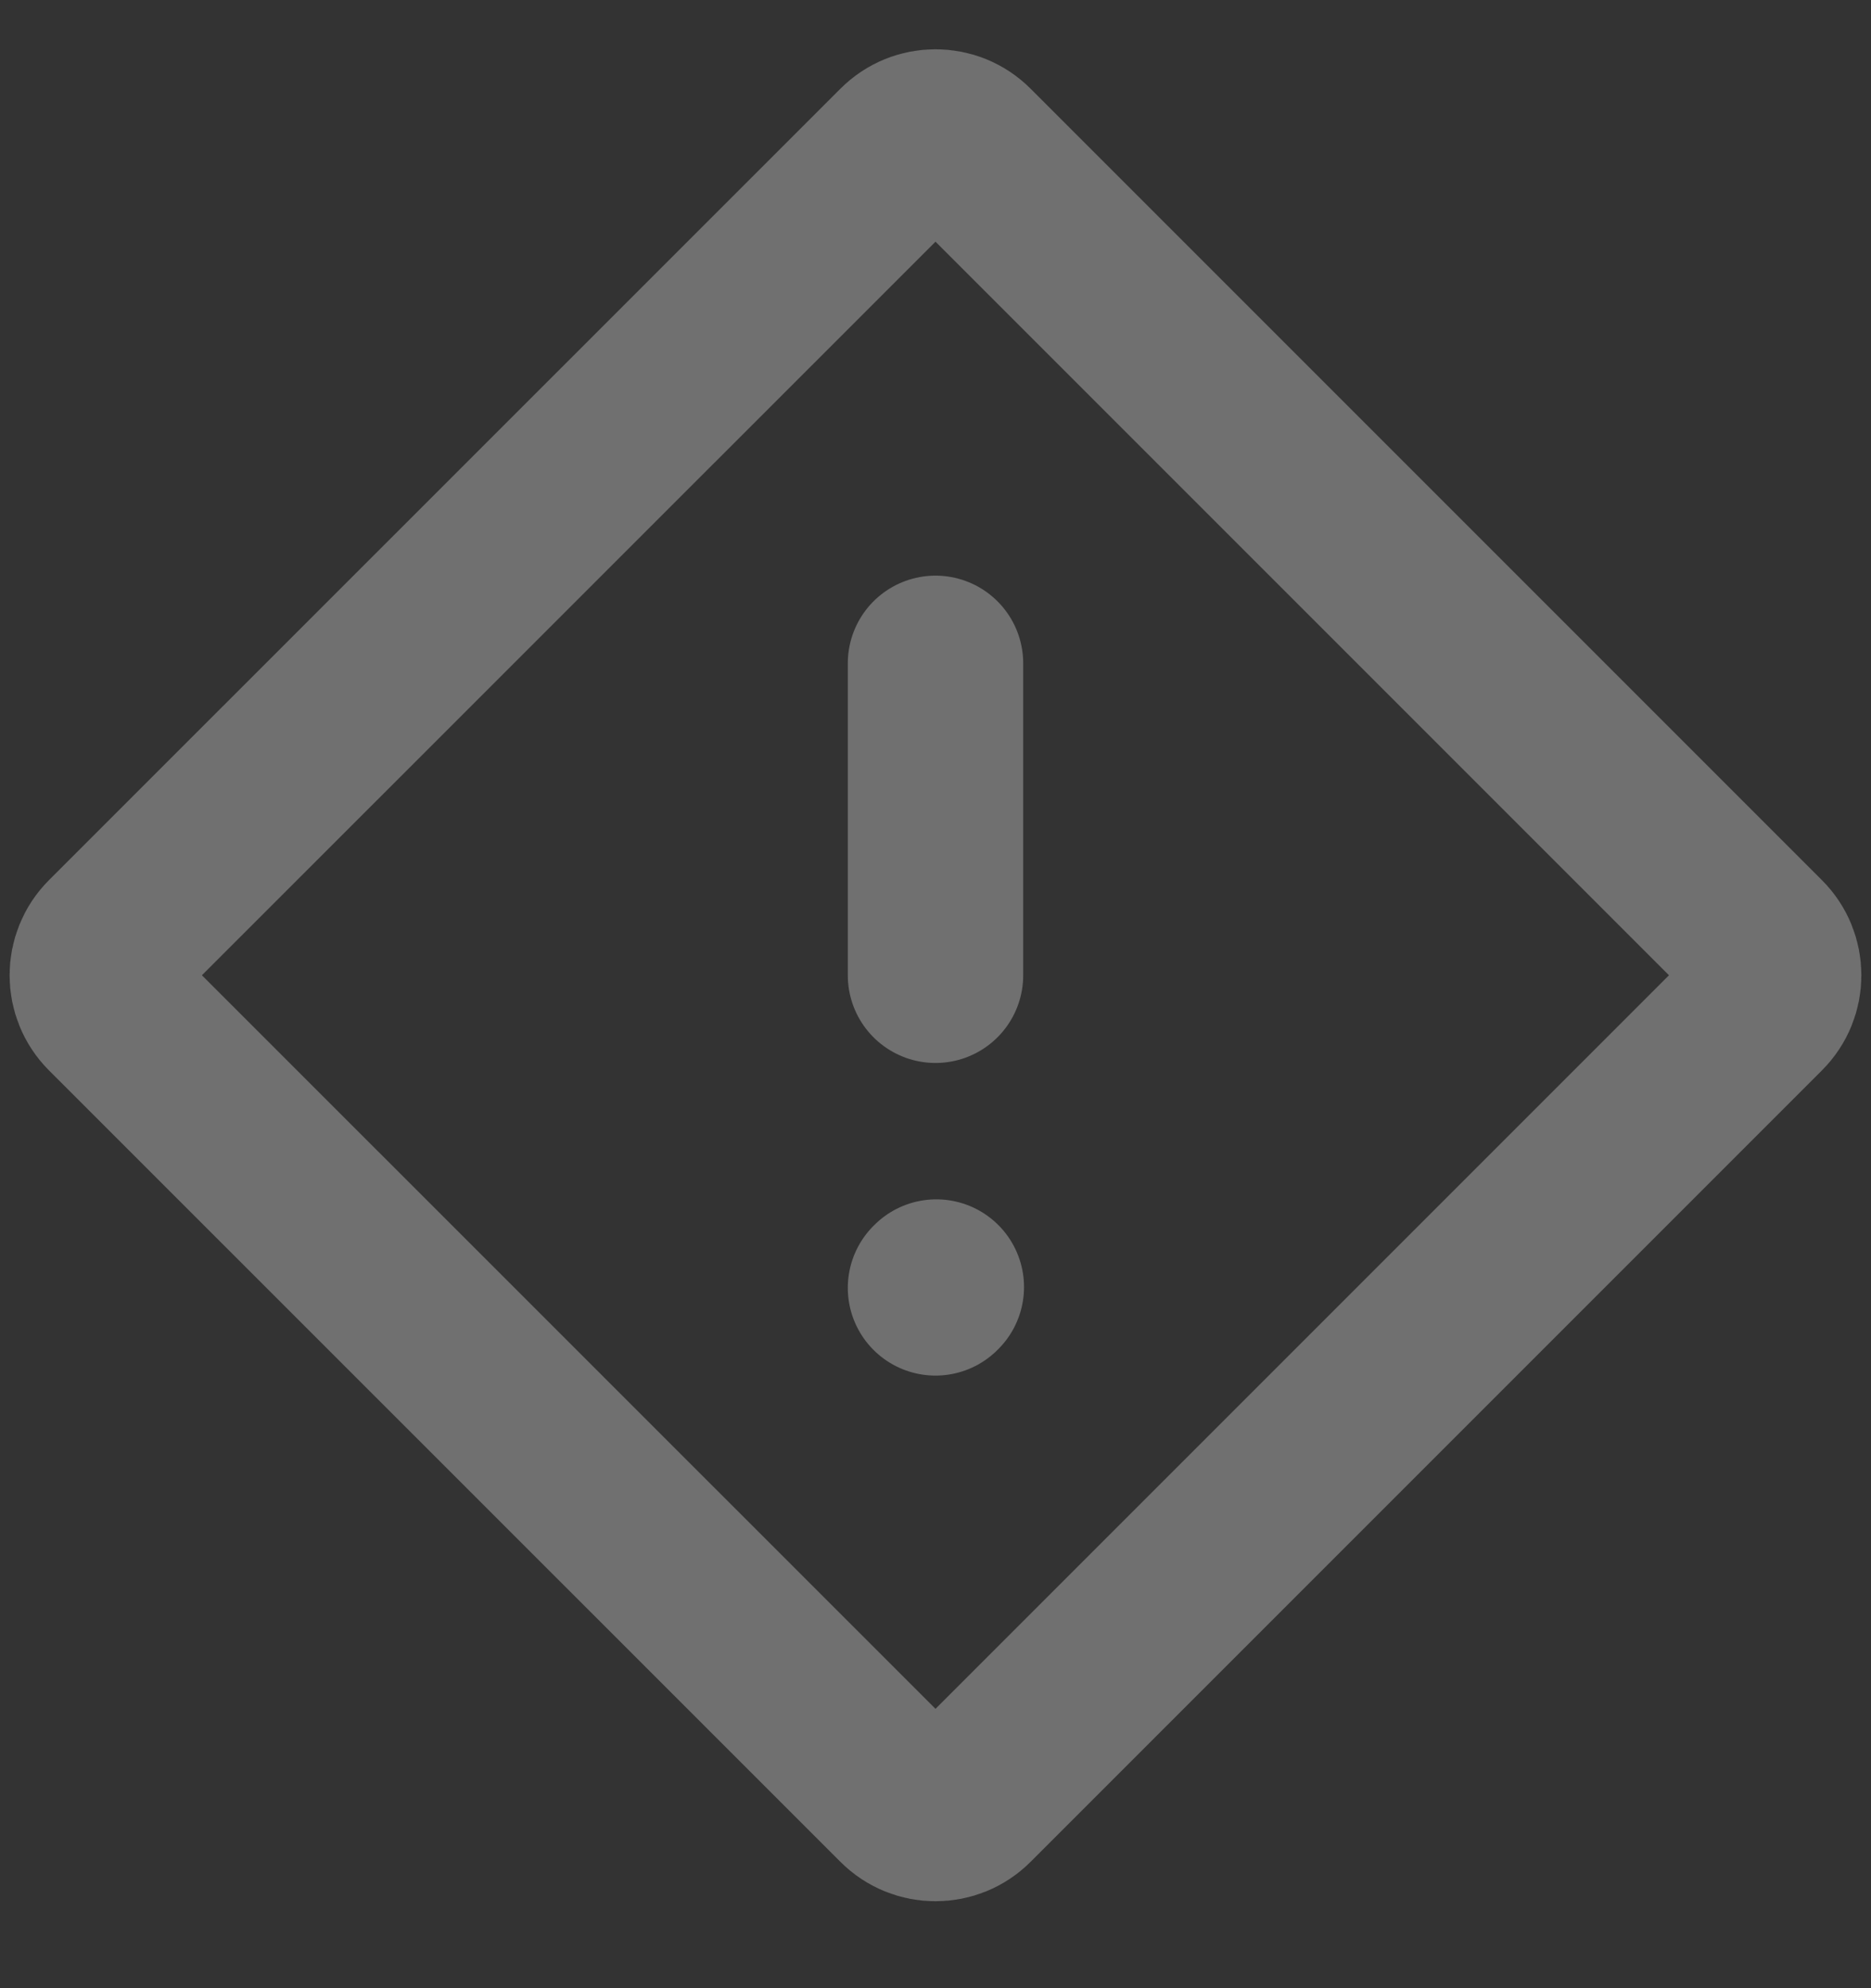 <svg width="16" height="17" viewBox="0 0 16 17" fill="none" xmlns="http://www.w3.org/2000/svg">
<rect x="0" y="0" width="16" height="17" fill="#333333" stroke="none"/>
<g id="priority-high 1" clip-path="url(#clip0_3468_12791)">
<path id="Vector" d="M7.717 1.289C7.873 1.132 8.127 1.132 8.283 1.289L15.05 8.056C15.207 8.212 15.207 8.466 15.05 8.622L8.283 15.389C8.127 15.546 7.873 15.546 7.717 15.389L0.949 8.622C0.793 8.466 0.793 8.212 0.949 8.056L7.717 1.289Z" stroke="white" stroke-opacity="0.3" stroke-width="1.5" stroke-linecap="round" stroke-linejoin="round"/>
<path id="Vector_2" d="M8 5.672V8.339" stroke="white" stroke-opacity="0.3" stroke-width="1.5" stroke-linecap="round" stroke-linejoin="round"/>
<path id="Vector_3" d="M8 11.012L8.007 11.005" stroke="white" stroke-opacity="0.3" stroke-width="1.5" stroke-linecap="round" stroke-linejoin="round"/>
</g>
<defs>
<clipPath id="clip0_3468_12791">
<rect width="16" height="16" fill="white" transform="translate(0 0.339)"/>
</clipPath>
</defs>
</svg>
